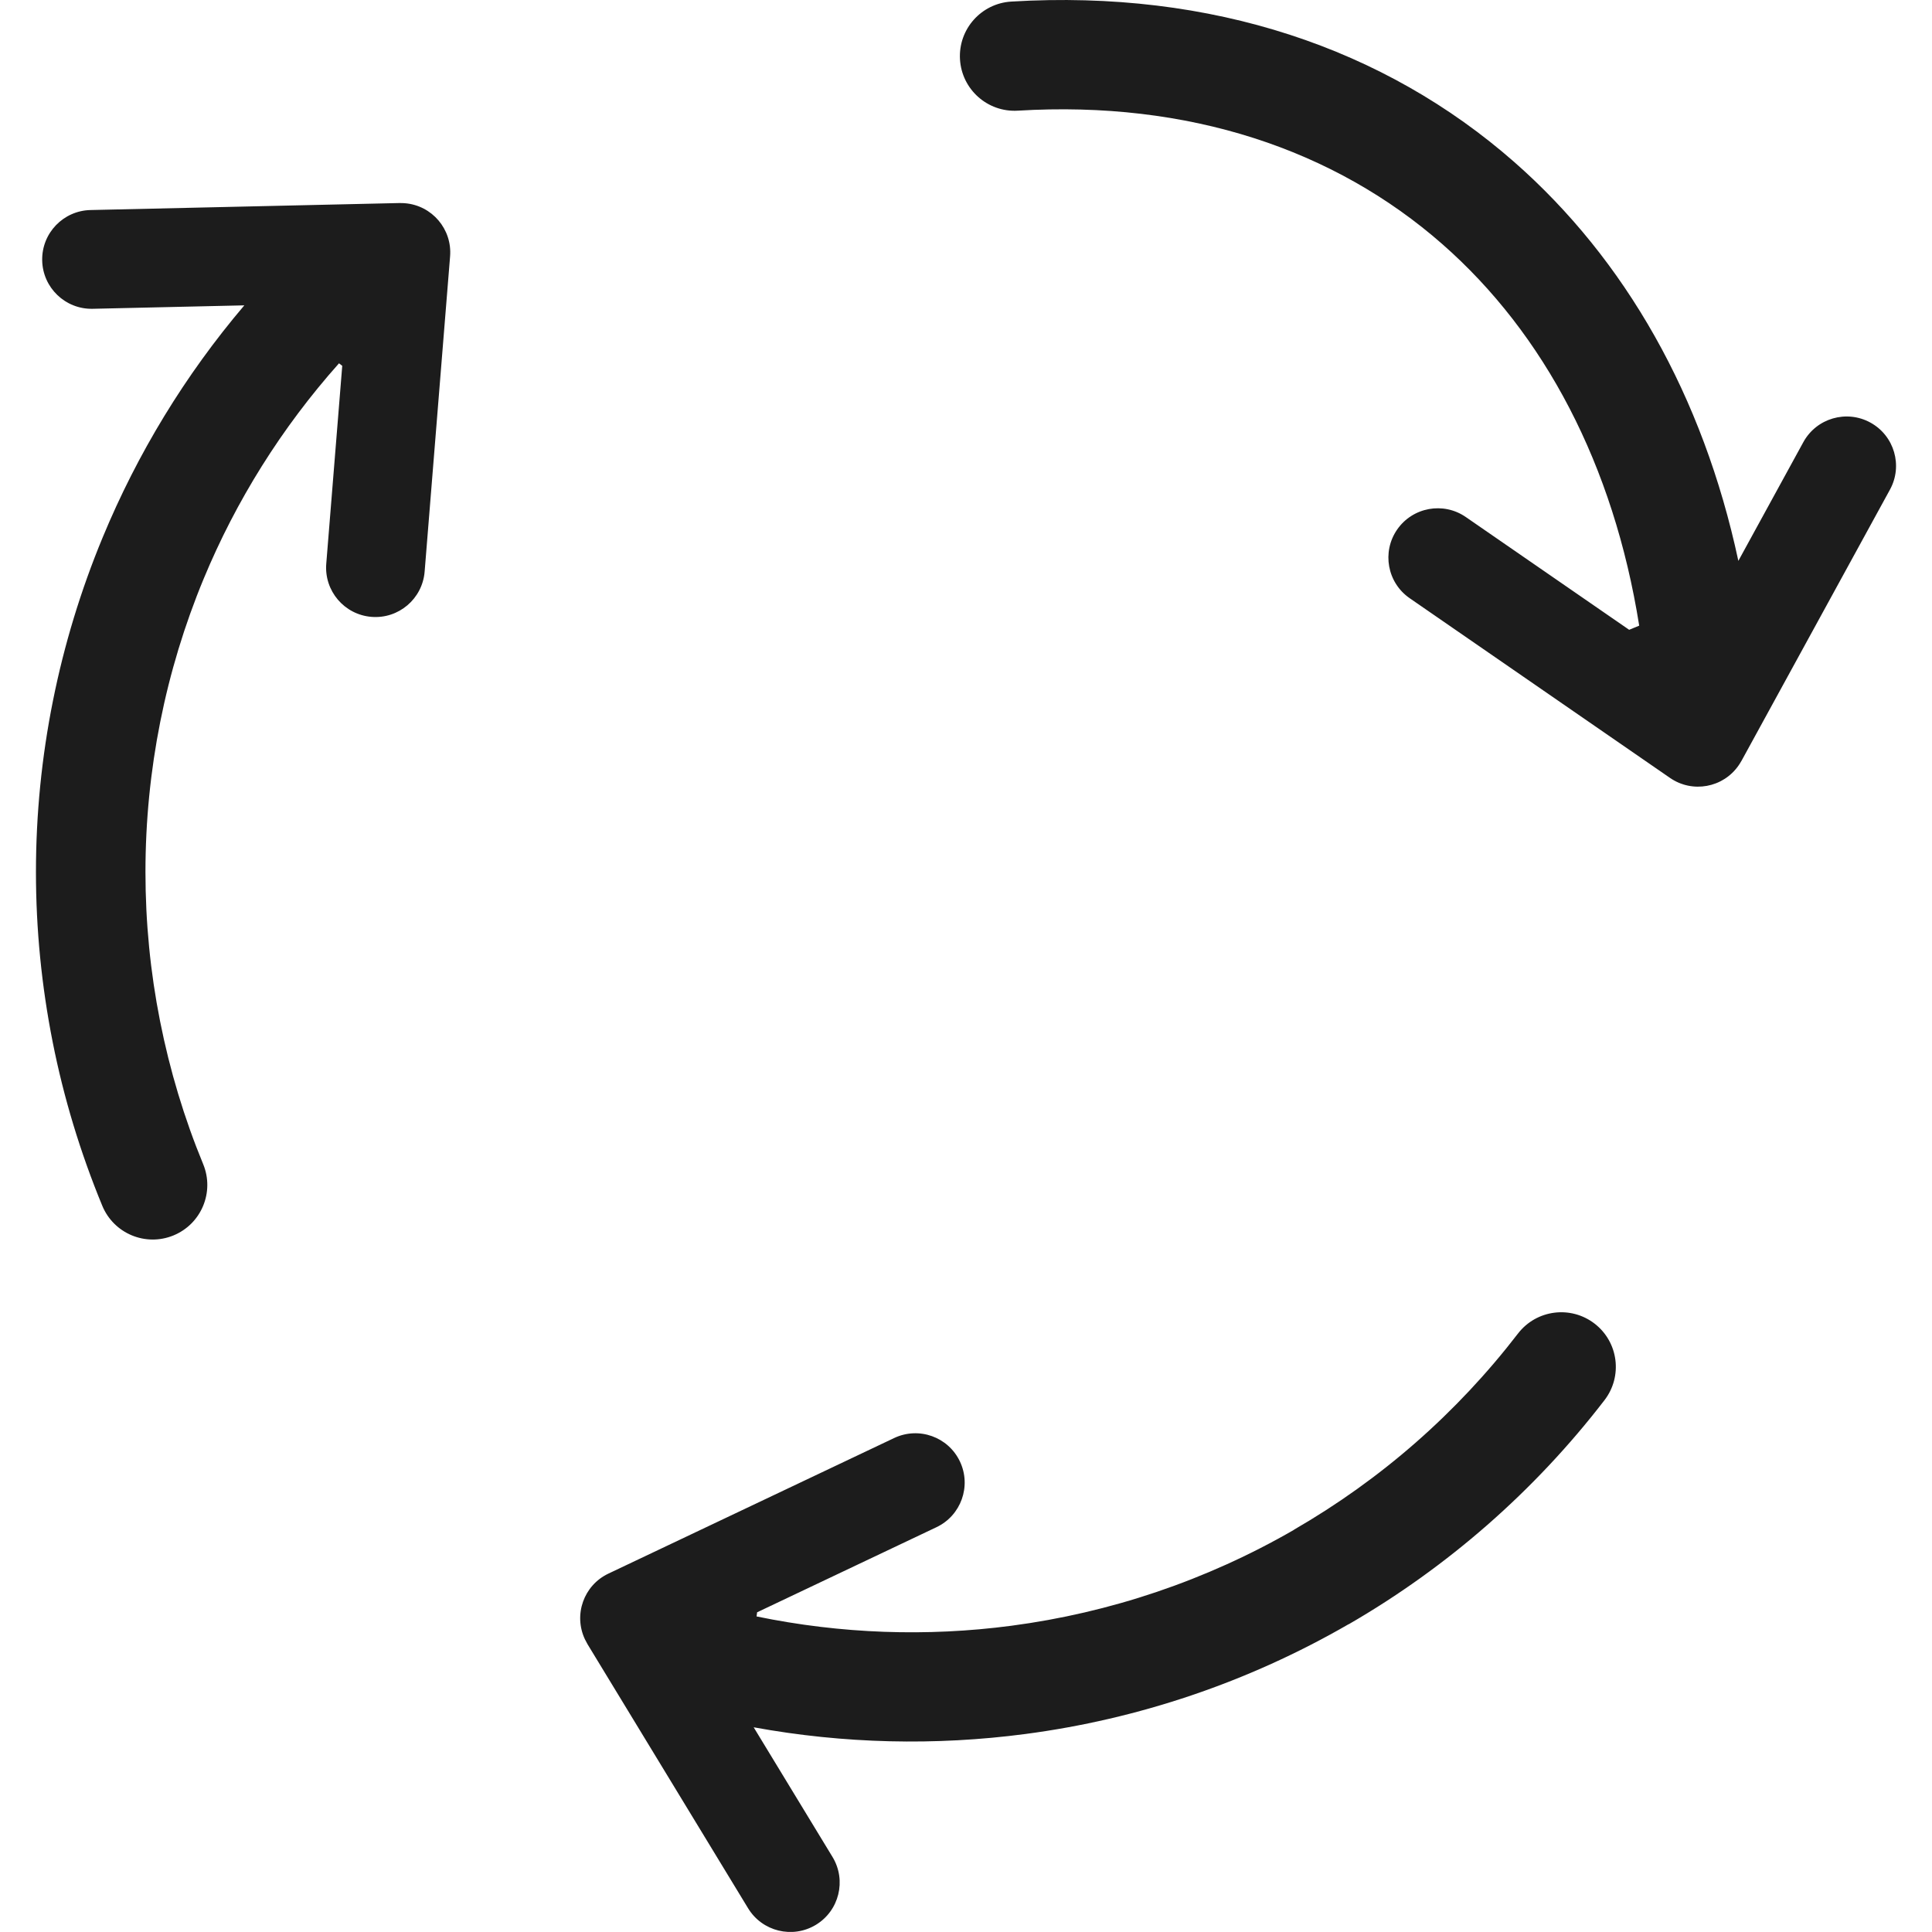 <?xml version="1.0" encoding="utf-8"?><svg version="1.1" id="Layer_1" xmlns="http://www.w3.org/2000/svg" xmlns:xlink="http://www.w3.org/1999/xlink" x="0px" y="0px" width="20px" height="20px" viewBox="0 0 118.307 122.88" enable-background="new 0 0 118.307 122.88" xml:space="preserve"><g transform="scale(-1,1) translate(-118.307,0)"><path fill="rgb(28, 28, 28)" d="M10.03,35.673c2.245-10.496,7.201-19.176,14.246-25.362C32.504,3.086,43.498-0.674,56.271,0.1 c1.916,0.113,3.377,1.758,3.265,3.674c-0.113,1.916-1.757,3.378-3.673,3.265C44.988,6.379,35.71,9.509,28.848,15.535 c-6.483,5.693-10.883,14.028-12.512,24.258l0.639,0.264l10.389-7.172c1.425-0.986,3.38-0.63,4.367,0.795 c0.986,1.426,0.63,3.381-0.795,4.366l-16.557,11.43c-1.425,0.986-3.38,0.63-4.366-0.795c-0.062-0.089-0.118-0.18-0.169-0.272 L9.84,48.409L0.39,31.146c-0.836-1.52-0.282-3.431,1.238-4.267c1.52-0.836,3.43-0.282,4.266,1.238L10.03,35.673L10.03,35.673z M99.032,23.108l-0.206,0.159l1.016,12.583c0.142,1.728-1.145,3.243-2.872,3.384c-1.727,0.142-3.242-1.145-3.384-2.872 L91.967,16.31c-0.142-1.728,1.144-3.243,2.871-3.384c0.108-0.009,0.215-0.013,0.32-0.011l0.001-0.002l19.675,0.446 c1.734,0.036,3.112,1.471,3.076,3.206c-0.035,1.734-1.471,3.111-3.206,3.075l-9.65-0.219c3.769,4.437,6.799,9.422,9.01,14.762 c2.775,6.698,4.243,13.922,4.243,21.281c0,3.63-0.358,7.25-1.064,10.812c-0.7,3.535-1.755,7.021-3.153,10.409 c-0.729,1.773-2.757,2.62-4.53,1.891c-1.773-0.729-2.619-2.757-1.891-4.529c1.207-2.924,2.125-5.974,2.745-9.104 c0.616-3.104,0.928-6.279,0.928-9.478c0-6.476-1.279-12.804-3.698-18.643C105.583,31.85,102.684,27.207,99.032,23.108 L99.032,23.108z M72.658,109.86c-5.729,1.047-11.558,1.181-17.277,0.427c-7.172-0.943-14.162-3.288-20.552-6.978l-0.01-0.006 l-0.003,0.006c-3.14-1.813-6.097-3.934-8.832-6.328c-2.73-2.392-5.223-5.045-7.437-7.923c-1.172-1.519-0.892-3.699,0.625-4.871 s3.699-0.892,4.871,0.626c1.948,2.533,4.131,4.857,6.512,6.943c2.377,2.082,4.97,3.939,7.743,5.54l-0.003,0.006 c5.588,3.225,11.705,5.274,17.983,6.101c5.35,0.705,10.824,0.517,16.196-0.593l-0.035-0.264l-11.405-5.411 c-1.566-0.741-2.236-2.612-1.495-4.179c0.741-1.567,2.613-2.236,4.18-1.495l18.177,8.624c1.566,0.741,2.235,2.612,1.494,4.18 c-0.046,0.097-0.097,0.191-0.15,0.282l0.002,0.001l-10.225,16.816c-0.898,1.483-2.83,1.959-4.314,1.061 c-1.484-0.897-1.96-2.829-1.062-4.313L72.658,109.86L72.658,109.86z"/></g></svg>
